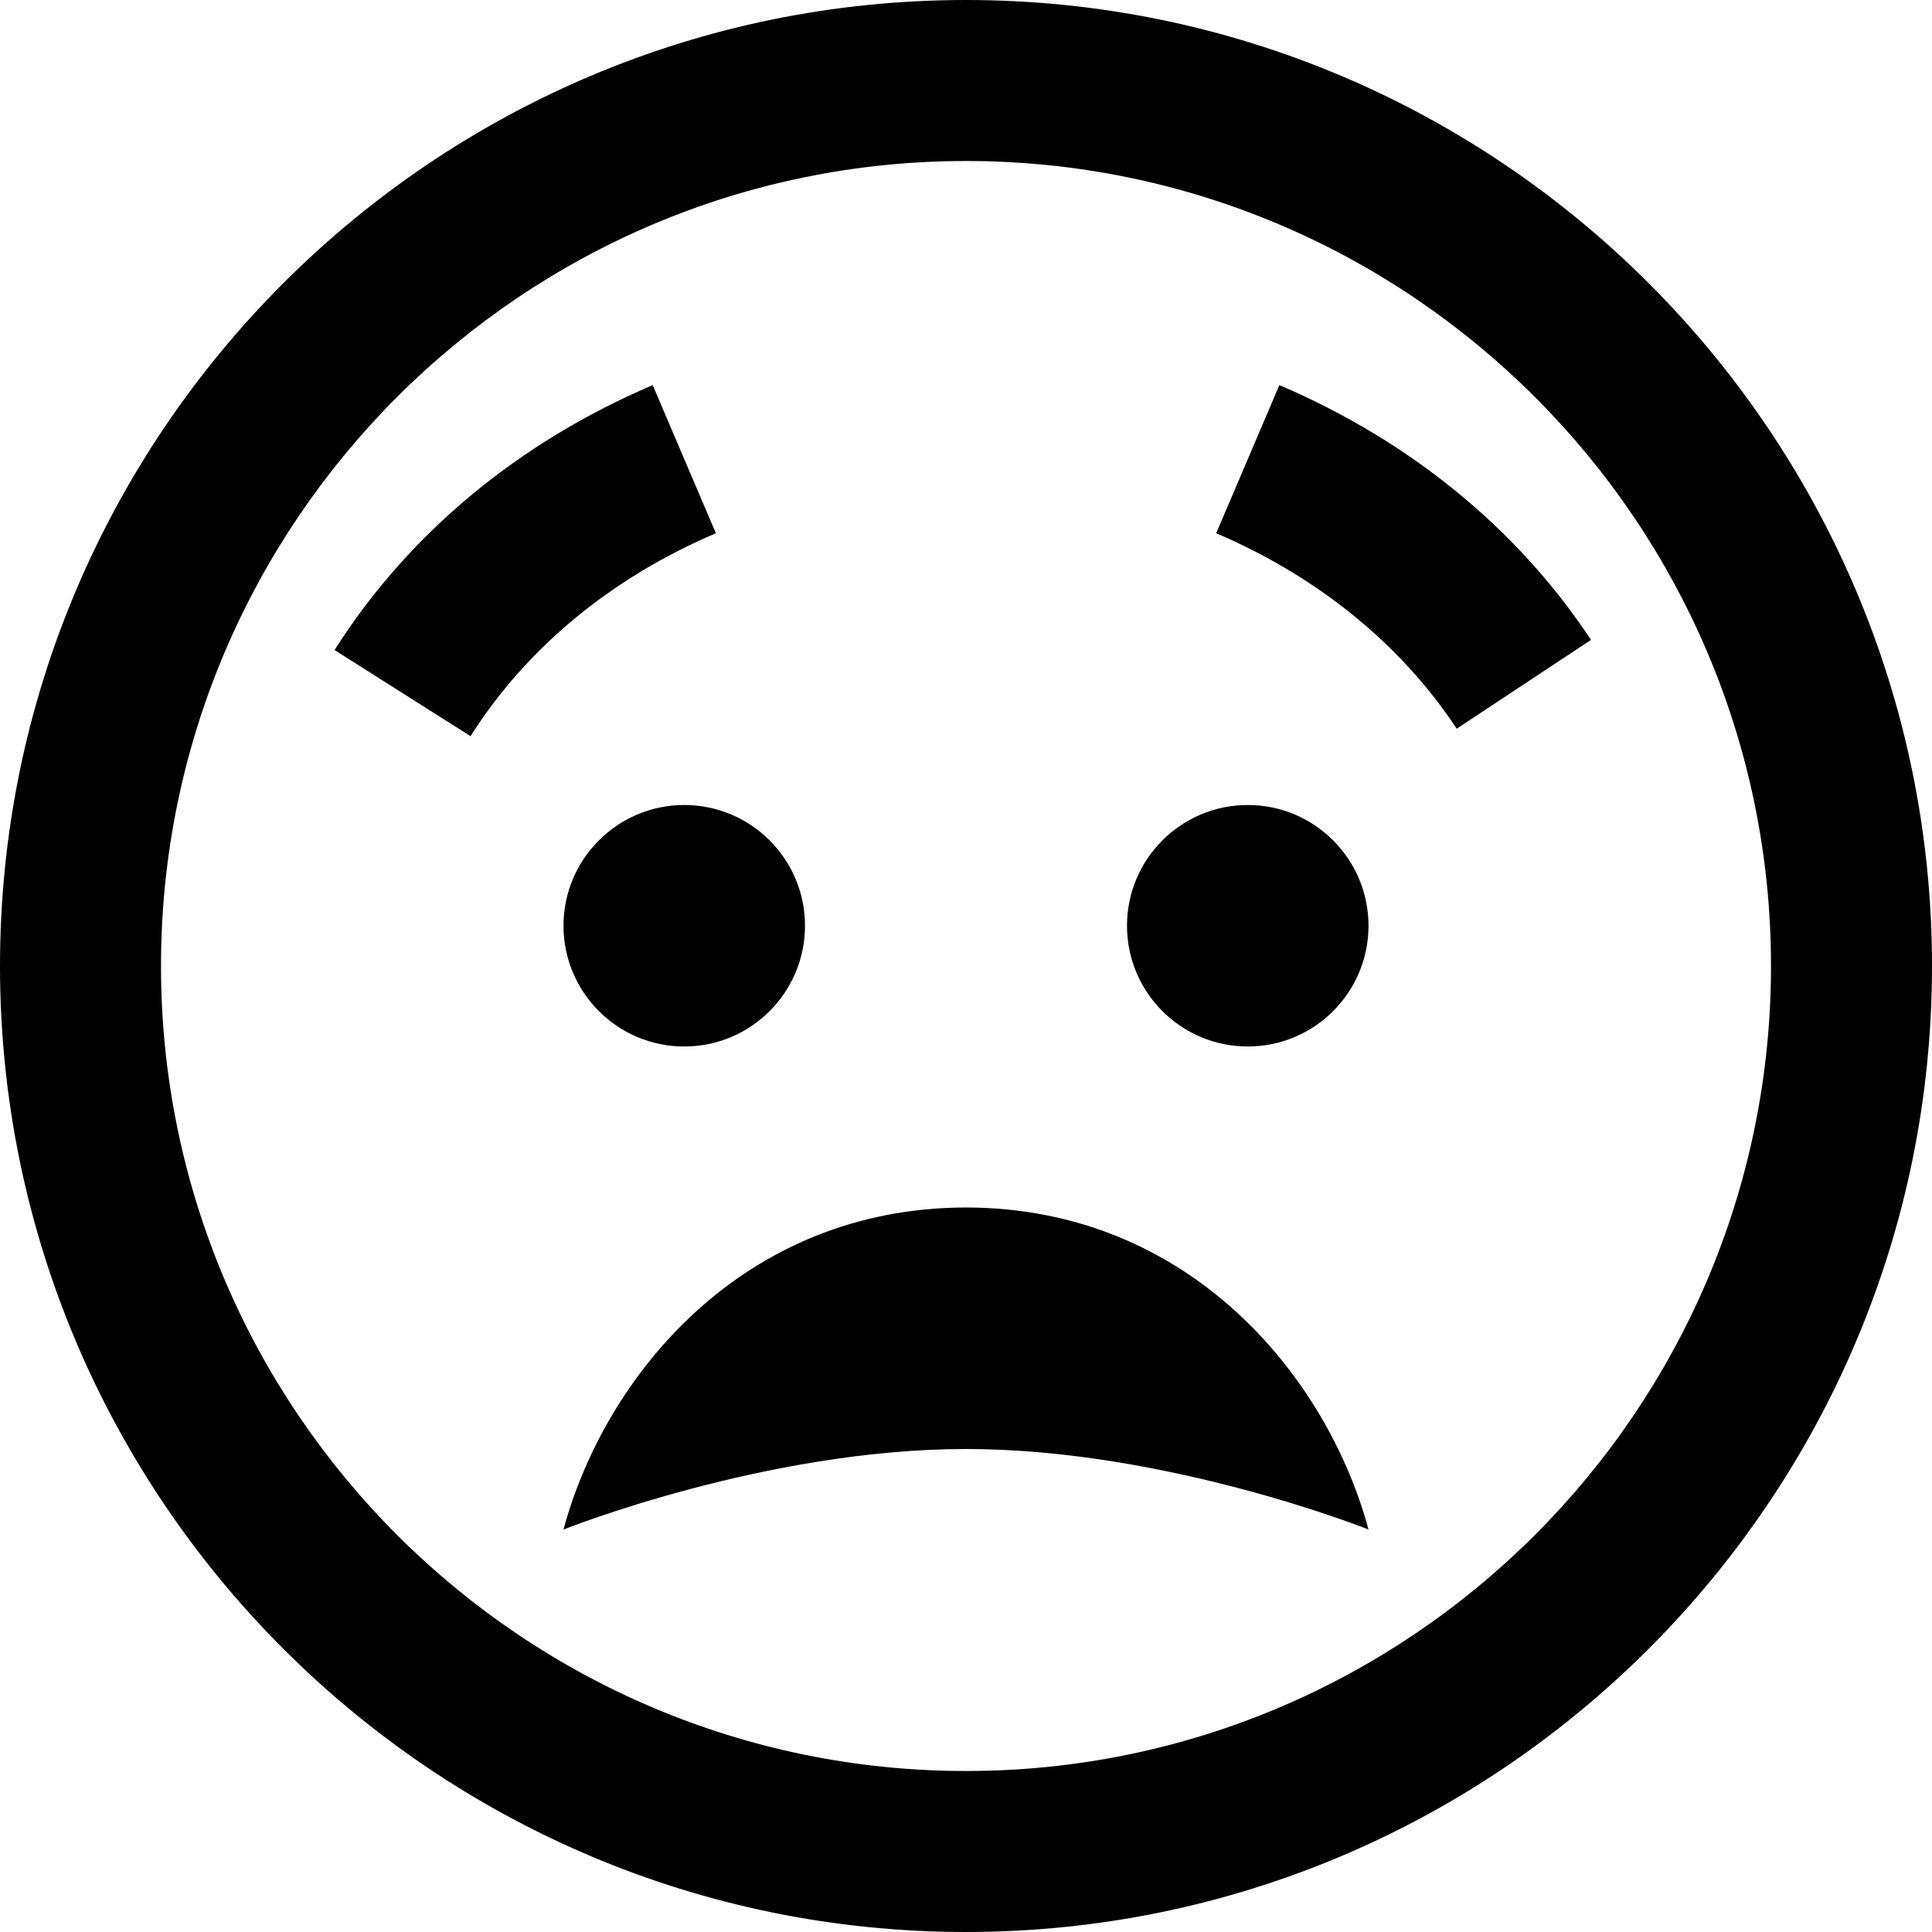 <?xml version="1.0" encoding="UTF-8"?>
<svg xmlns="http://www.w3.org/2000/svg" id="Layer_1" data-name="Layer 1" viewBox="0 0 24 24" width="512" height="512"><path d="M12,0C5.383,0,0,5.383,0,12s5.383,12,12,12,12-5.383,12-12S18.617,0,12,0Zm0,22c-5.514,0-10-4.486-10-10S6.486,2,12,2s10,4.486,10,10-4.486,10-10,10Zm-3.107-15.376c-1.3,.554-2.354,1.426-3.048,2.521l-1.689-1.07c.912-1.439,2.278-2.577,3.952-3.291l.785,1.84Zm10.871,1.325l-1.668,1.103c-.695-1.051-1.729-1.89-2.988-2.428l.785-1.84c1.621,.692,2.96,1.786,3.871,3.165Zm-11.264,2.051c.828,0,1.5,.672,1.5,1.5s-.672,1.5-1.5,1.5-1.5-.672-1.5-1.5,.672-1.5,1.5-1.5Zm8.5,1.5c0,.828-.672,1.5-1.5,1.5s-1.5-.672-1.5-1.5,.672-1.5,1.5-1.5,1.5,.672,1.5,1.5Zm0,7.5s-2.501-1-5-1-5,1.001-5,1c.512-1.899,2.221-3.997,4.999-4,2.778,.003,4.488,2.101,5.001,4Z"/></svg>
